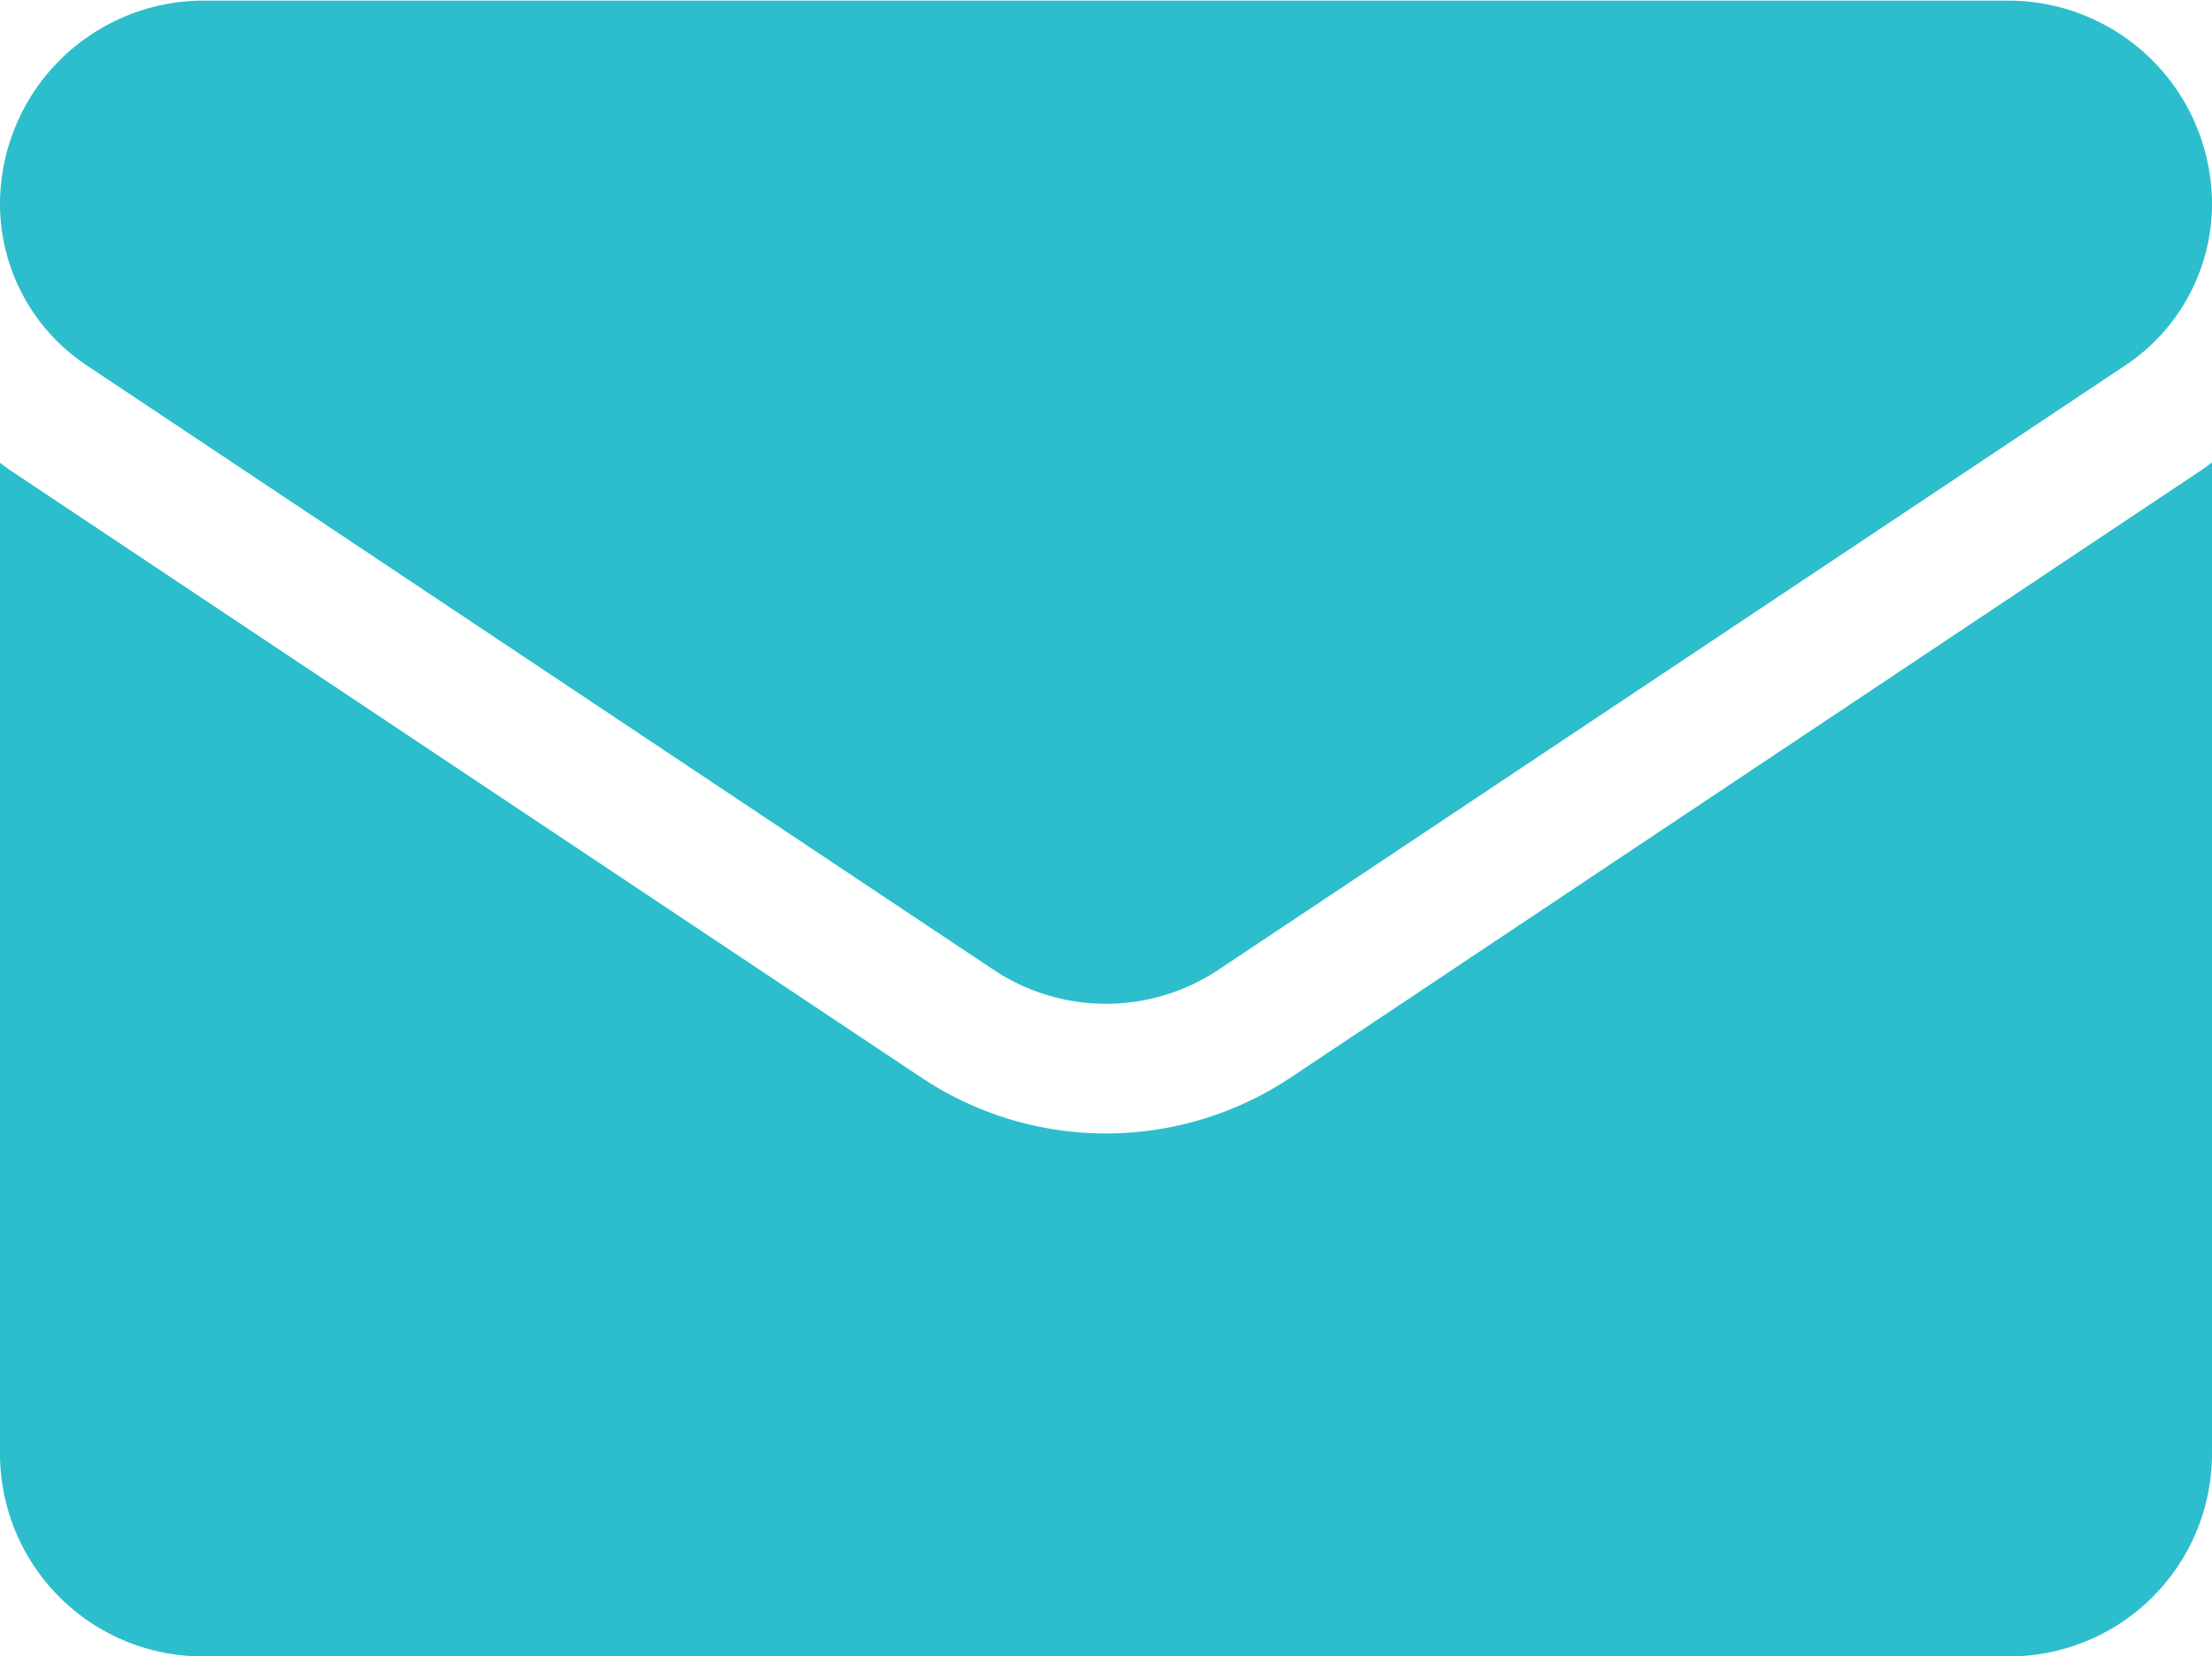 <svg id="svgexport-6_88_" data-name="svgexport-6 (88)" xmlns="http://www.w3.org/2000/svg" width="14.178" height="10.619" viewBox="0 0 14.178 10.619">
  <path id="Path_263473" data-name="Path 263473" d="M8.274,175.342a2.133,2.133,0,0,1-2.37,0l-5.81-3.873c-.032-.021-.064-.044-.094-.067v6.347a1.3,1.3,0,0,0,1.305,1.305H12.873a1.3,1.3,0,0,0,1.305-1.305V171.4c-.031.023-.062.046-.095.067Z" transform="translate(0 -168.435)" fill="#2dbecd"/>
  <path id="Path_263474" data-name="Path 263474" d="M.555,66.608l5.81,3.873a1.3,1.3,0,0,0,1.448,0l5.81-3.873a1.244,1.244,0,0,0,.555-1.038,1.306,1.306,0,0,0-1.3-1.3H1.3A1.306,1.306,0,0,0,0,65.571a1.244,1.244,0,0,0,.555,1.037Z" transform="translate(0 -64.266)" fill="#2dbecd"/>
</svg>
